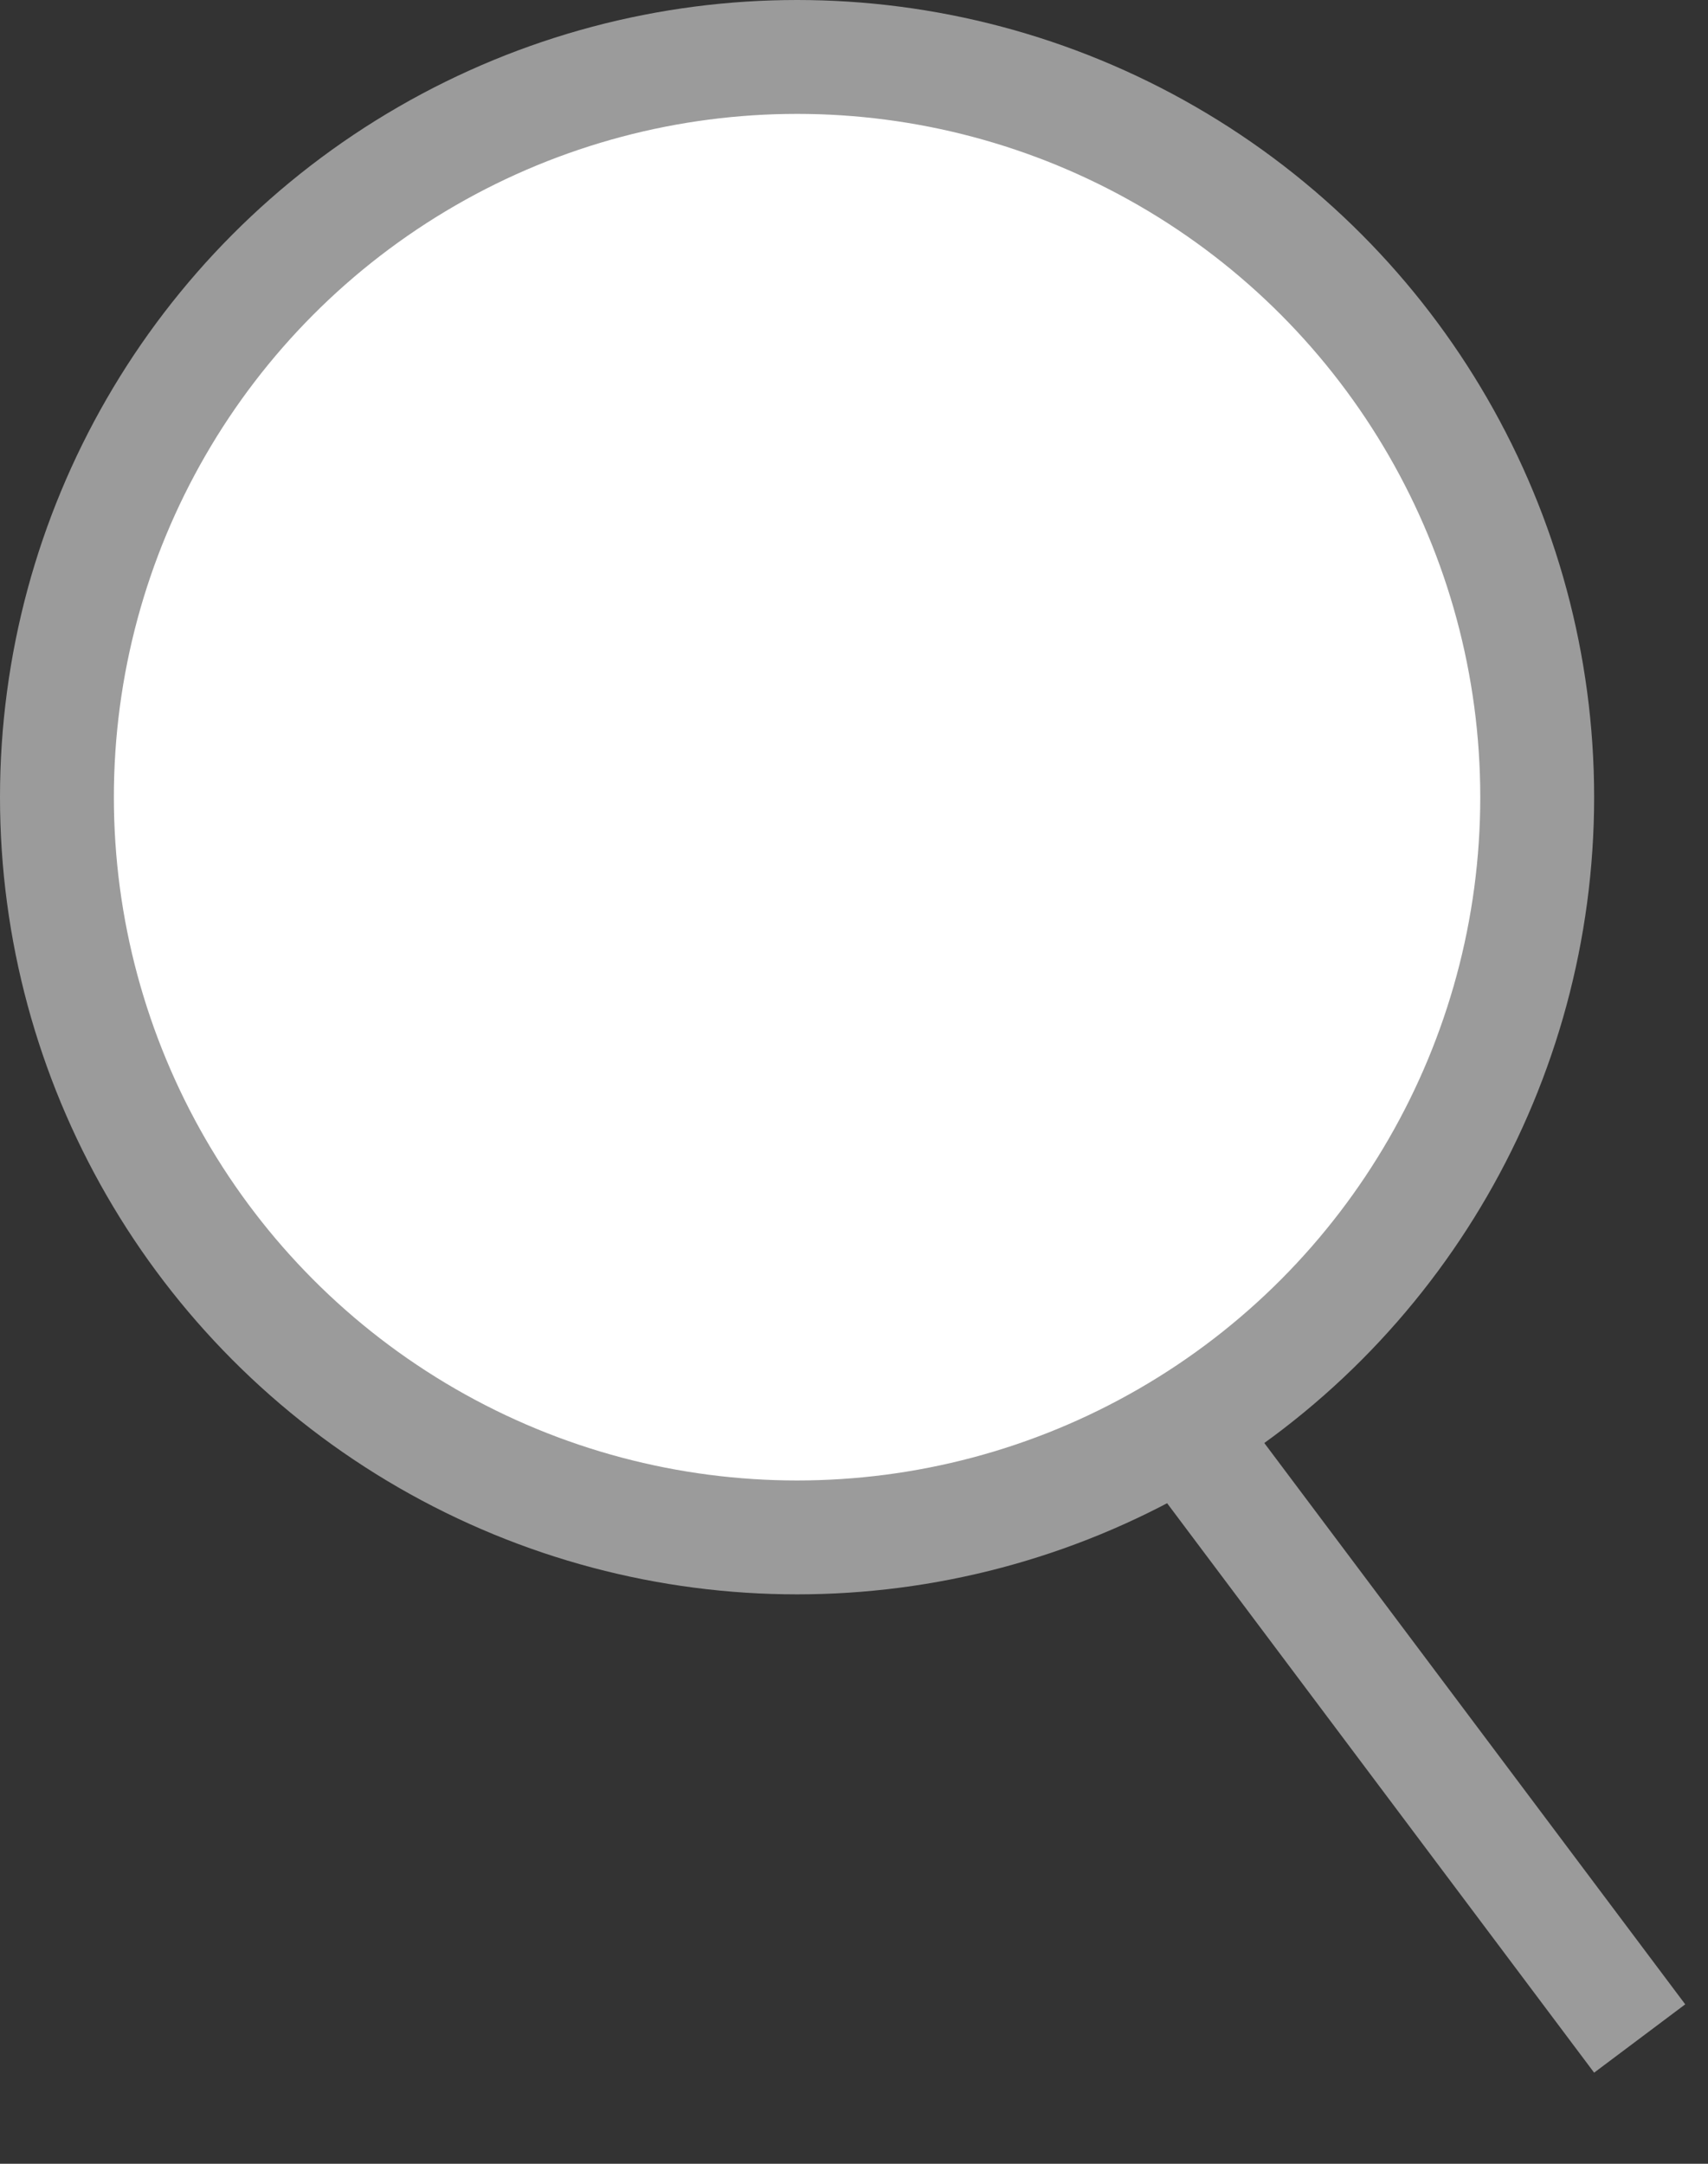 <svg width="15" height="19" viewBox="0 0 15 19" fill="none" xmlns="http://www.w3.org/2000/svg">
<rect x="0" y="0" width="15" height="19" fill="#333333" stroke="none"/>
<circle cx="7" cy="7" r="6.5" fill="white" stroke="#9B9B9B"/>
<line x1="10.2" y1="12.3" x2="14.4" y2="17.9" stroke="#9B9B9B"/>
</svg>
